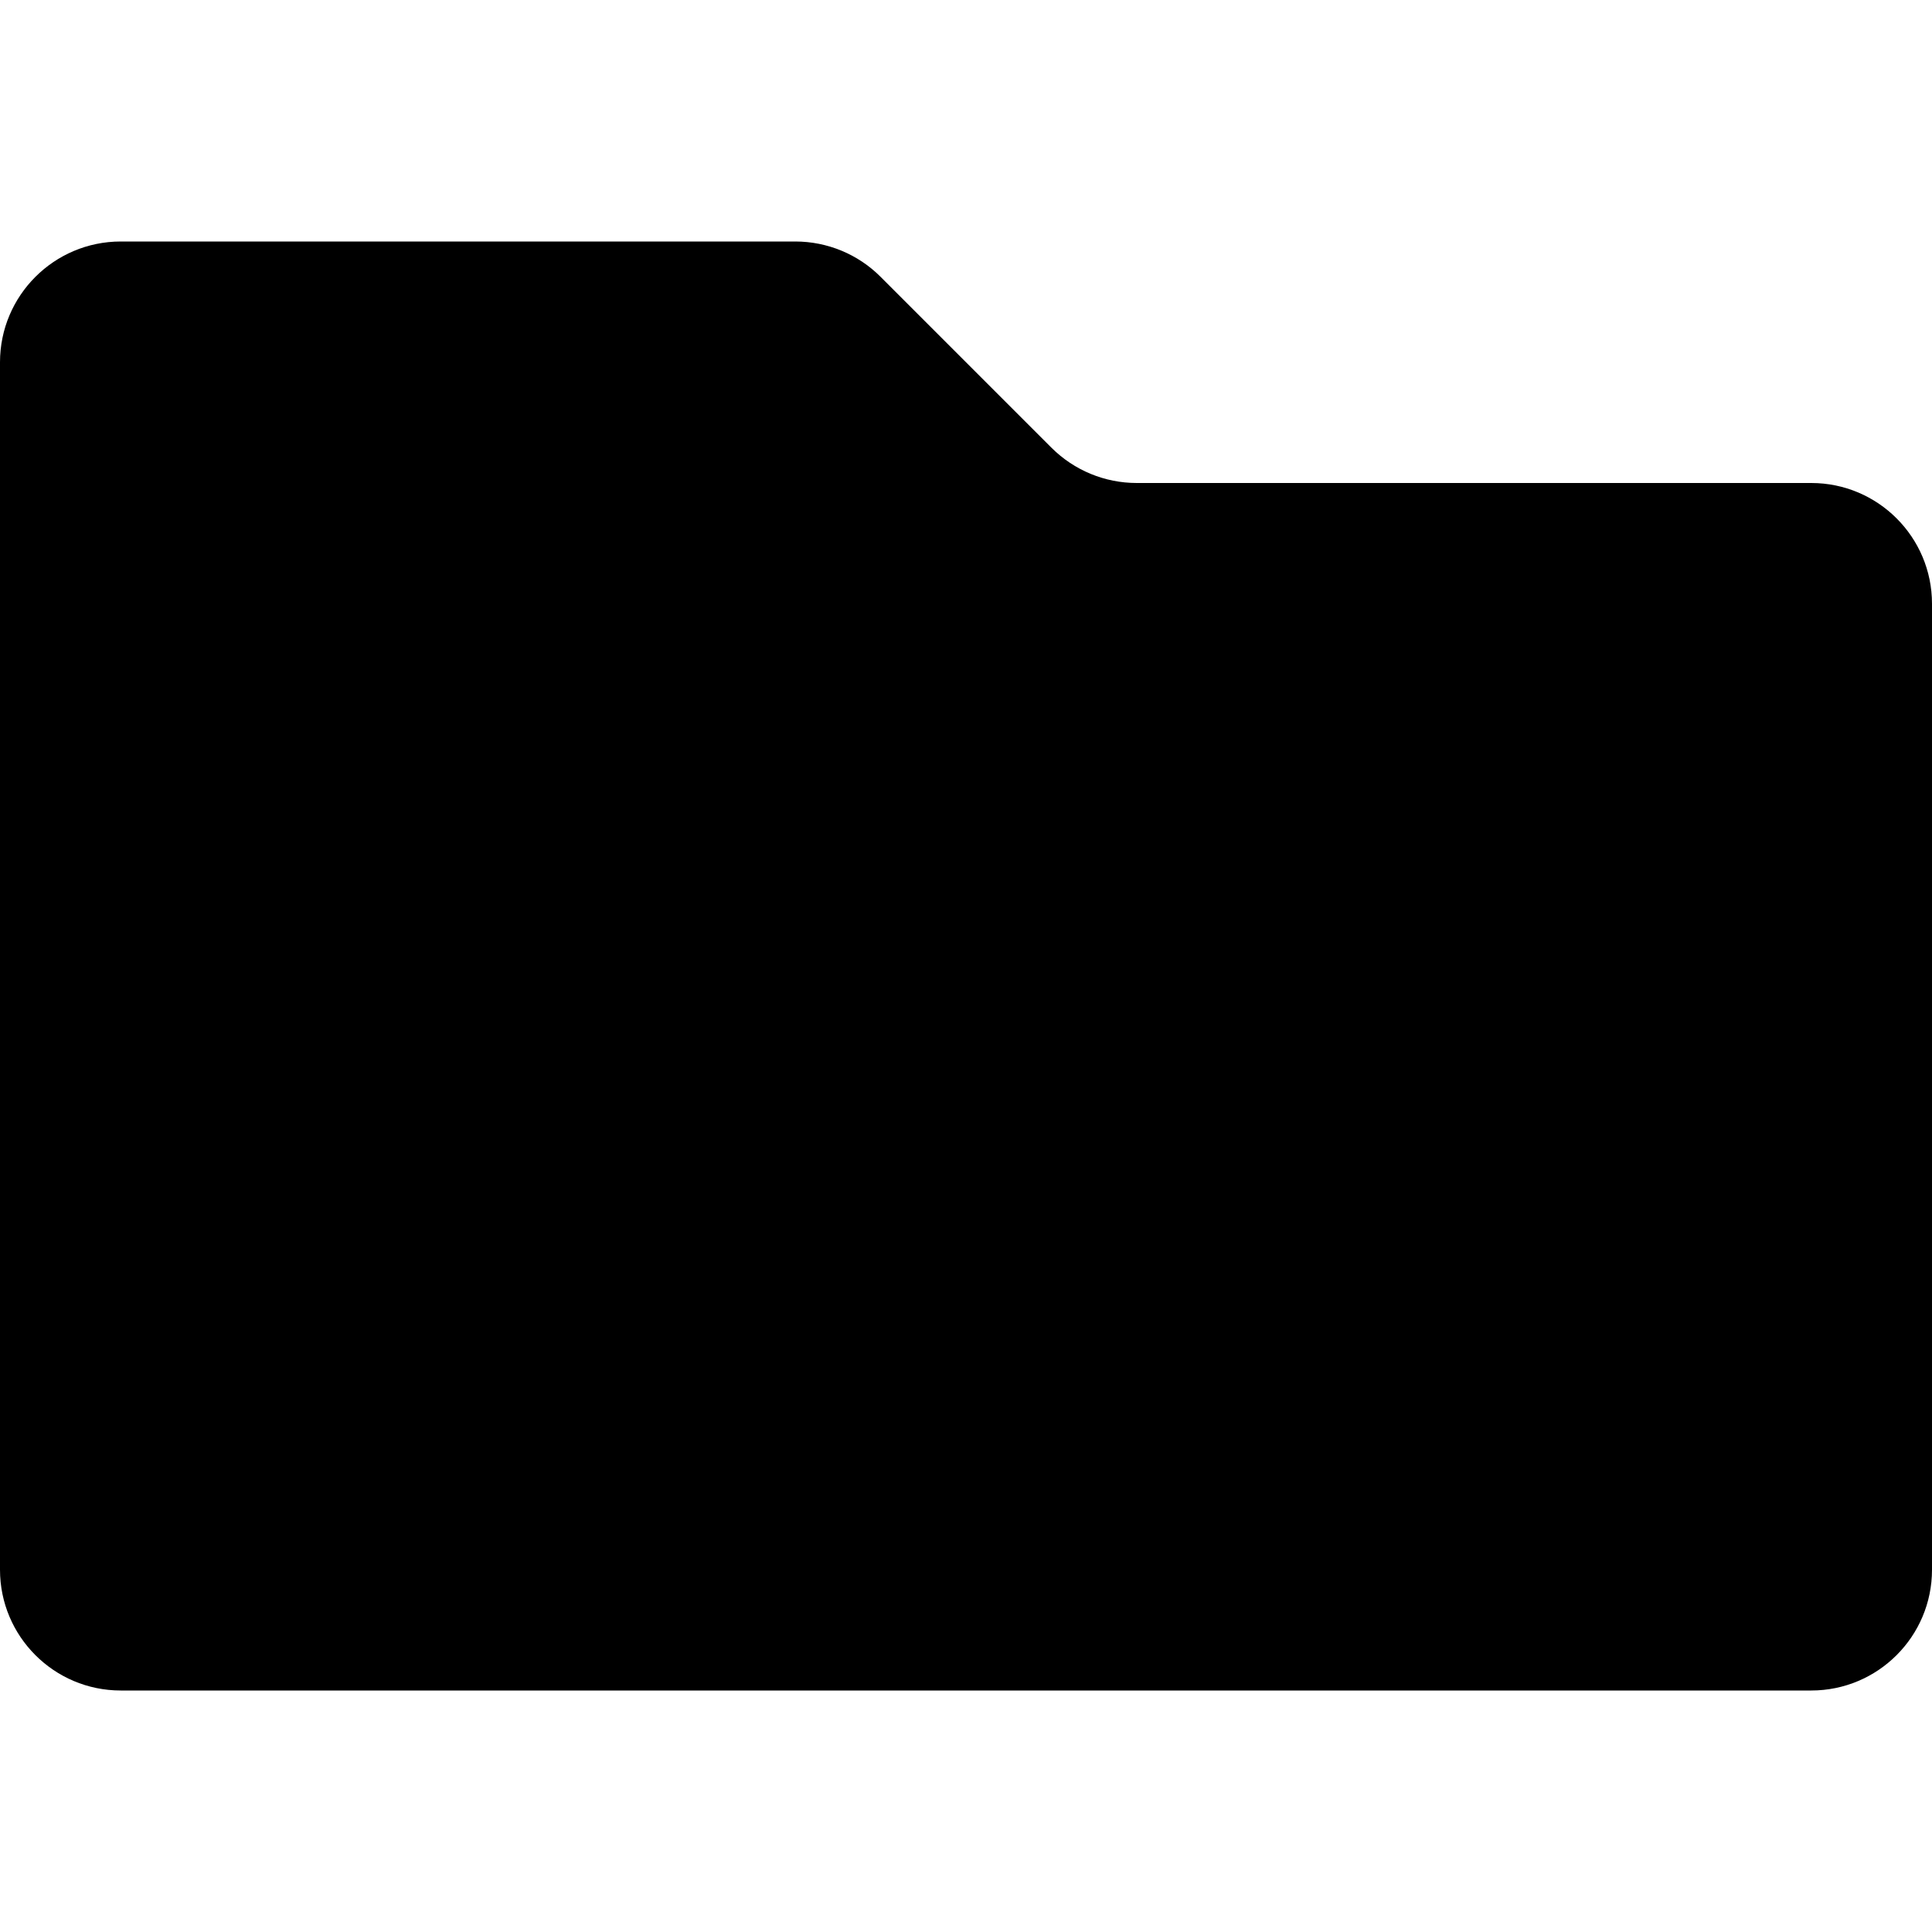 <!-- Generated by IcoMoon.io -->
<svg version="1.1" xmlns="http://www.w3.org/2000/svg" width="16" height="16" viewBox="0 0 16 16">
<title>folder-fill</title>
<path d="M1 2h5.586c0.265 0 0.52 0.105 0.707 0.293l1.414 1.414c0.188 0.188 0.442 0.293 0.707 0.293h5.586c0.552 0 1 0.448 1 1v8c0 0.552-0.448 1-1 1h-14c-0.552 0-1-0.448-1-1v-10c0-0.552 0.448-1 1-1z"></path>
</svg>
